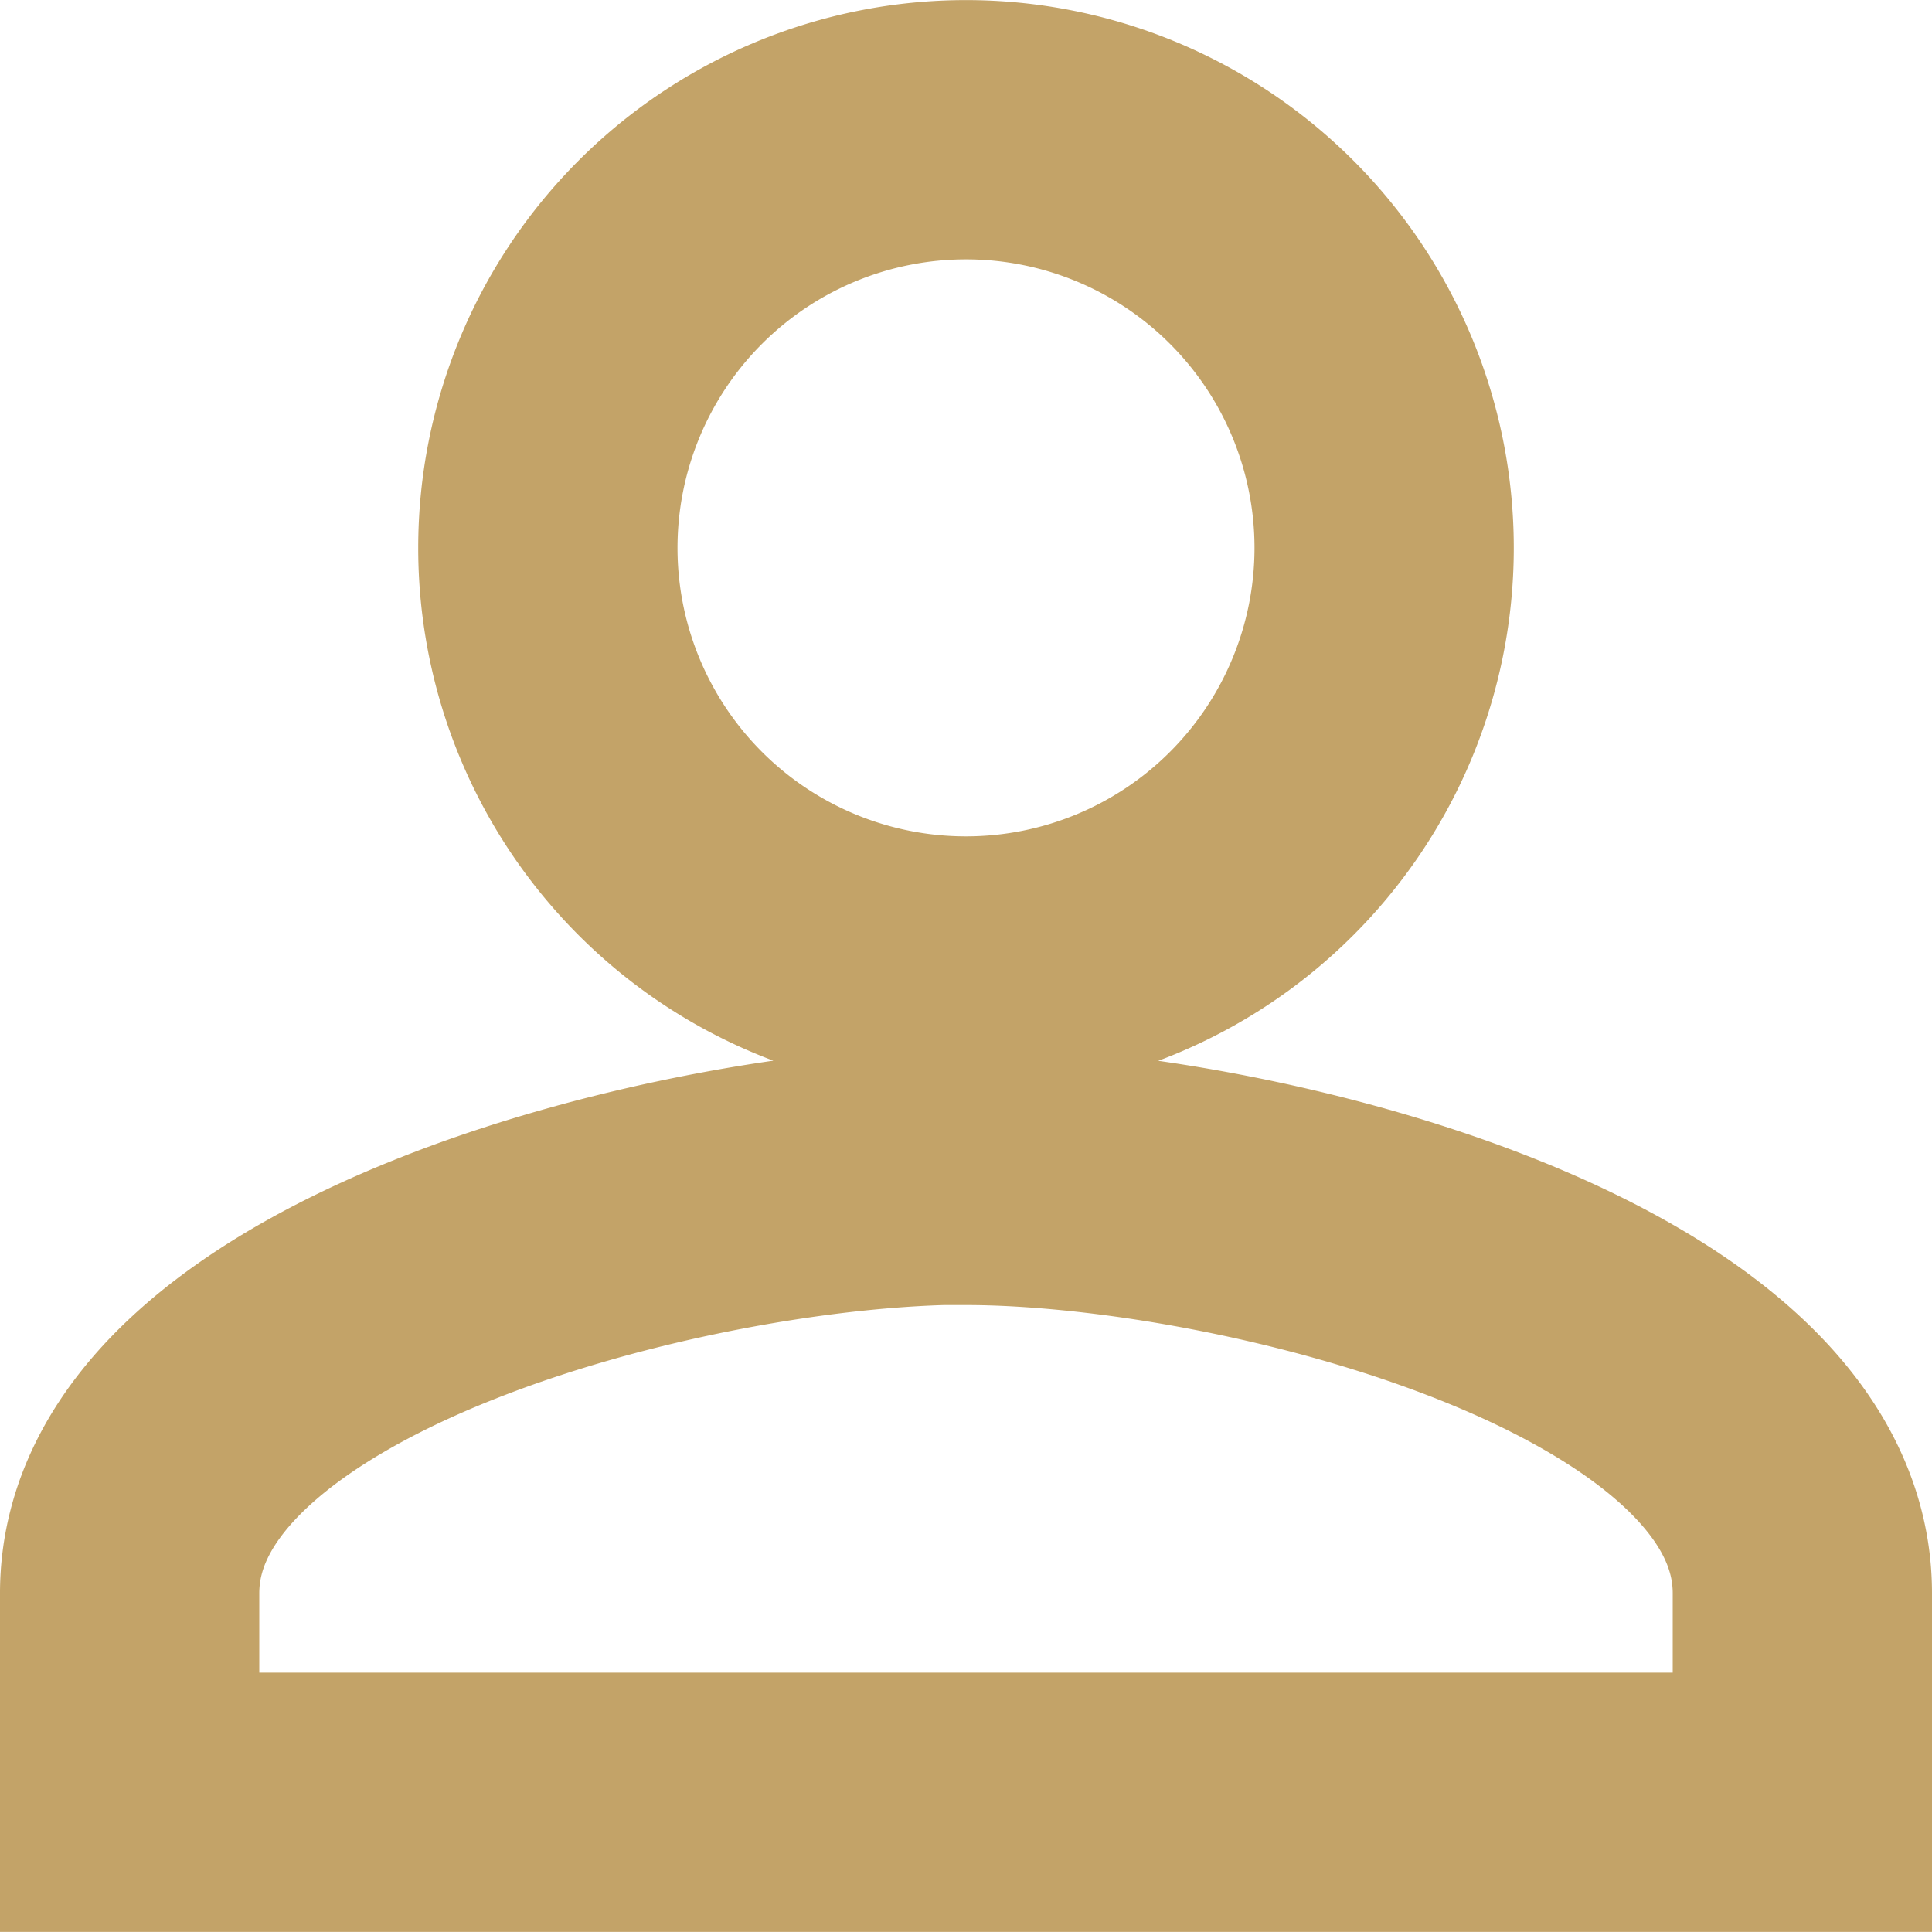 <svg height="22.354" viewBox="0 0 22.354 22.354" width="22.354" xmlns="http://www.w3.org/2000/svg"><path d="m15.677 15.677a4.838 4.838 0 1 0 -4.838-4.838 4.837 4.837 0 0 0 4.838 4.838zm0 2.419c-3.23.004-9.677 1.621-9.677 4.838v2.419h19.354v-2.419c0-3.217-6.448-4.834-9.677-4.834z" fill="none" stroke="#c3a368" stroke-width="3" transform="translate(-4.5 -4.5)"/></svg>
